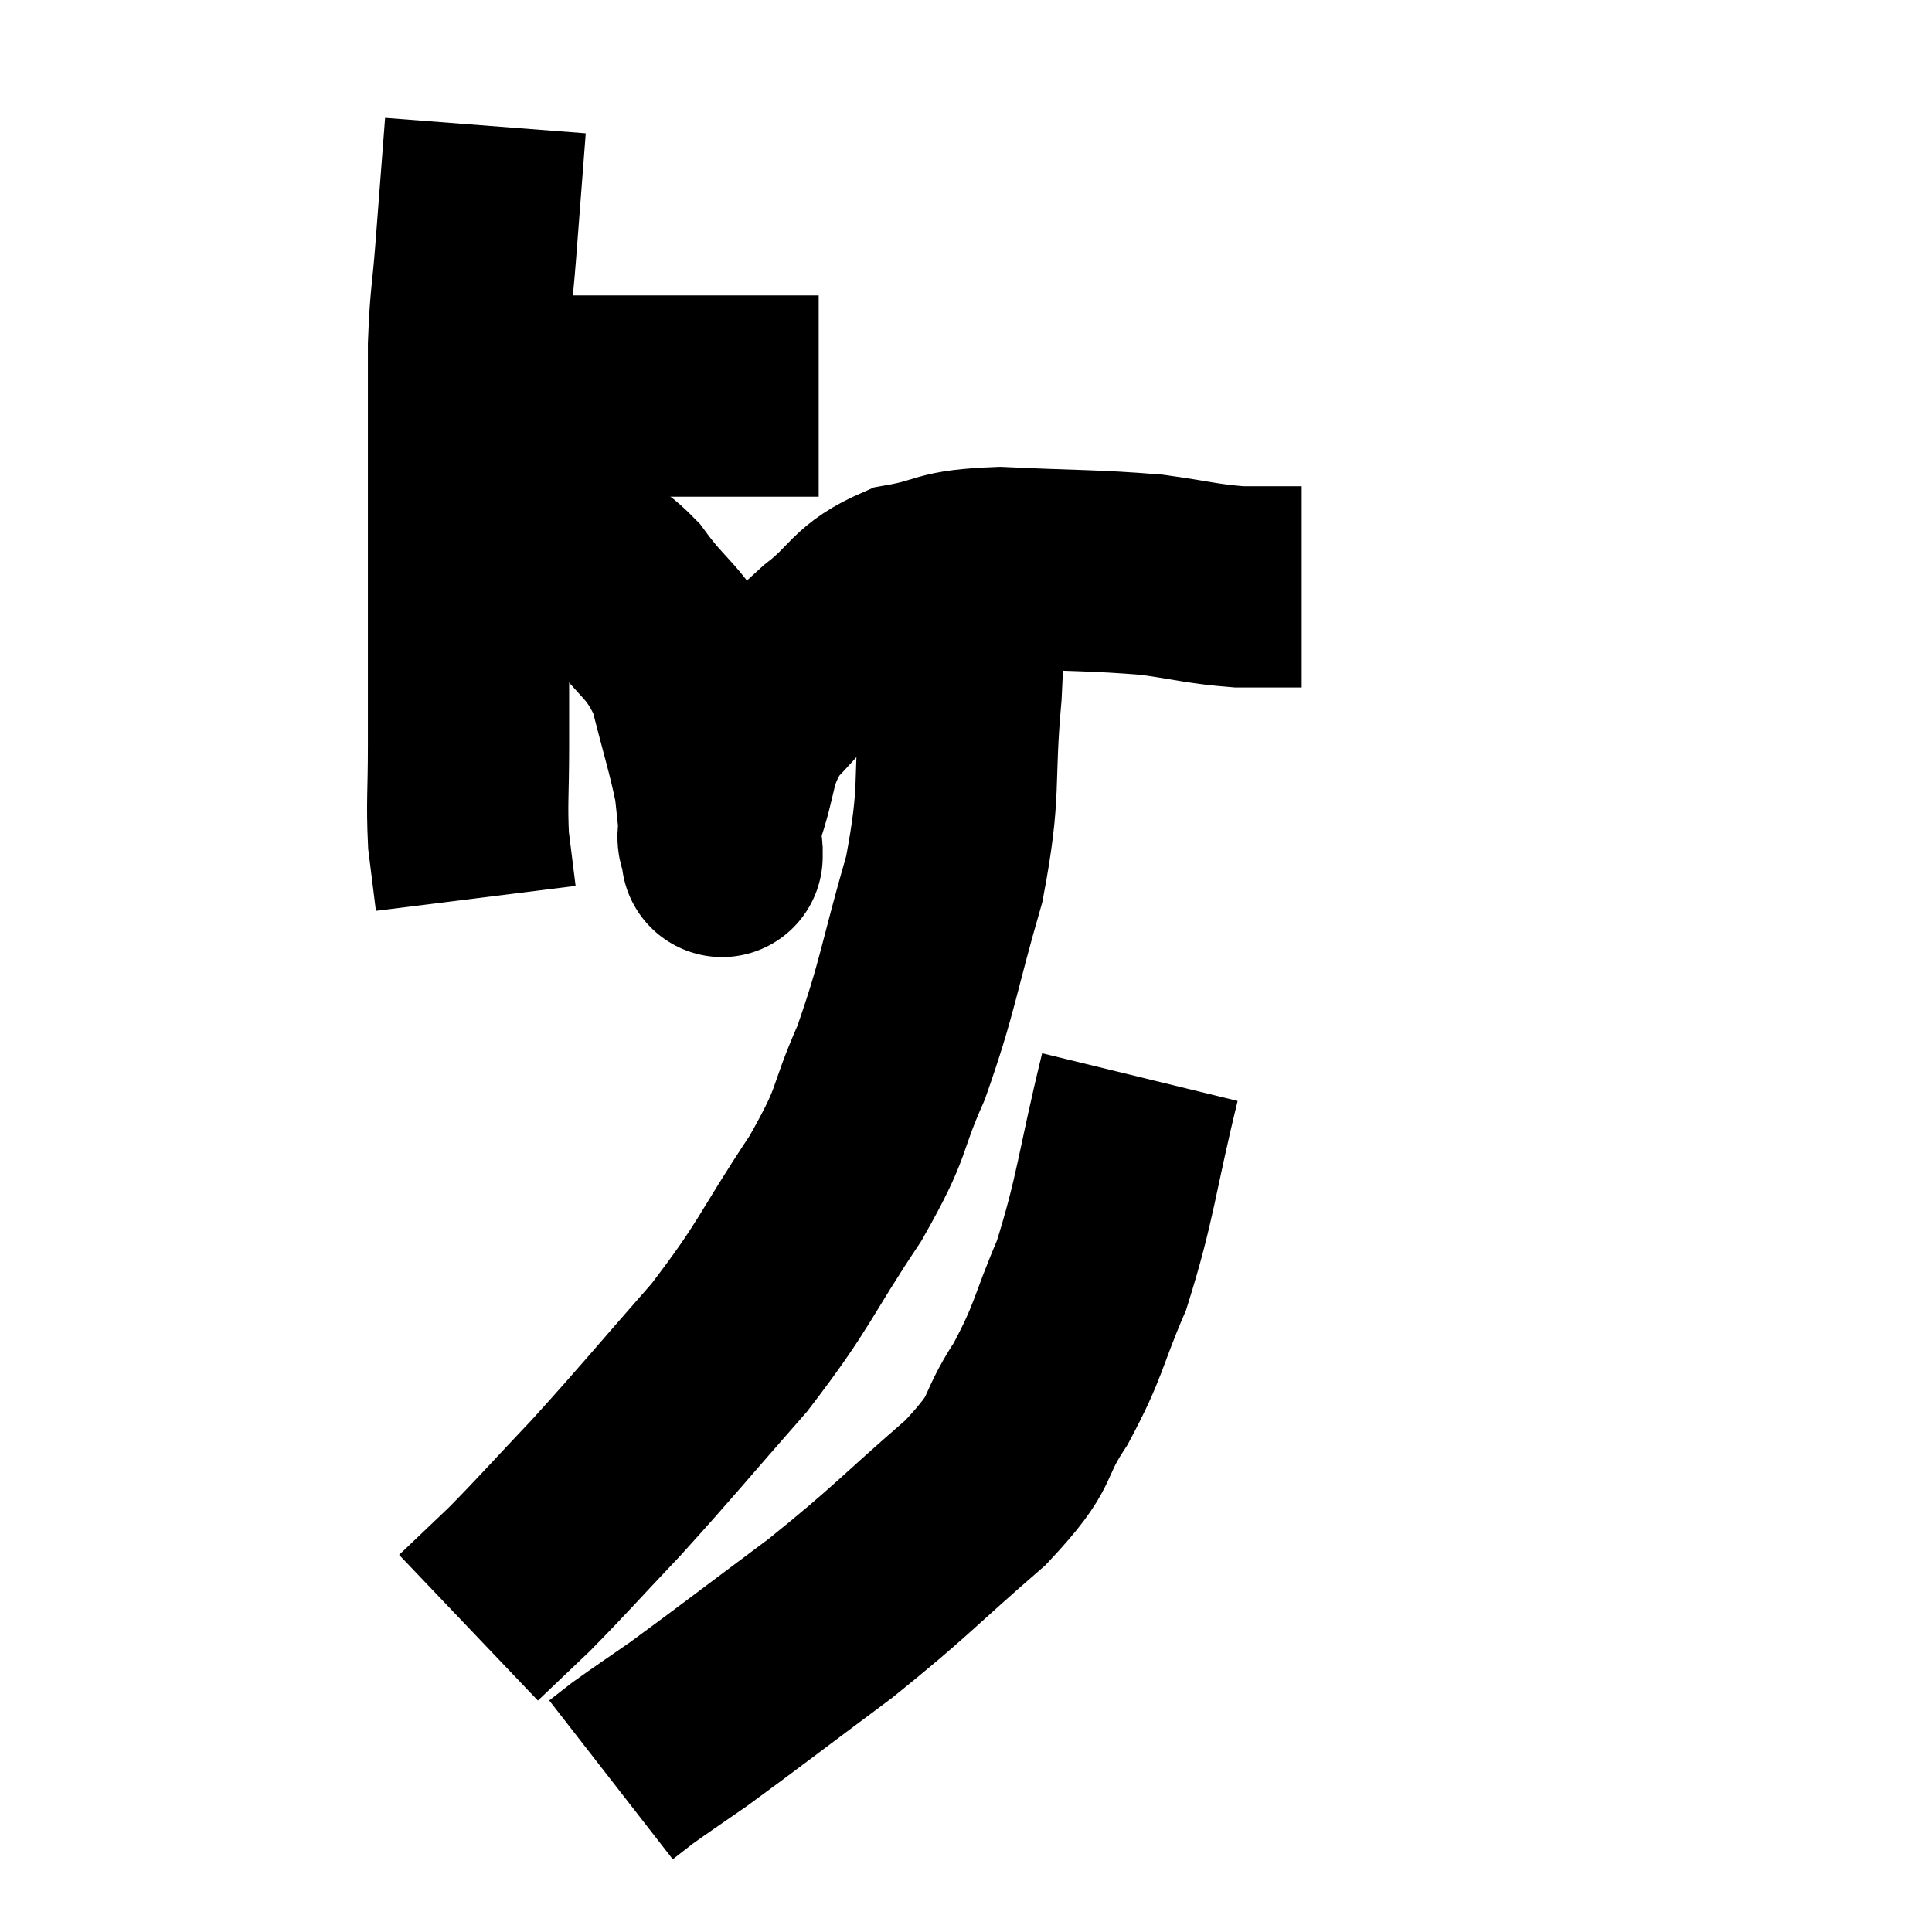 <svg width="48" height="48" viewBox="0 0 48 48" xmlns="http://www.w3.org/2000/svg"><path d="M 10.92 9.78 C 11.73 9.81, 10.92 9.825, 12.54 9.84 C 14.97 9.84, 15.615 9.84, 17.4 9.84 C 18.54 9.84, 18.975 9.84, 19.68 9.84 C 19.95 9.84, 20.055 9.84, 20.22 9.84 L 20.34 9.84" fill="none" stroke="black" stroke-width="5"></path><path d="M 12.06 3.12 C 11.94 4.68, 11.925 4.875, 11.82 6.24 C 11.73 7.41, 11.685 7.38, 11.64 8.58 C 11.64 9.81, 11.64 9.465, 11.64 11.04 C 11.64 12.96, 11.64 13.005, 11.64 14.88 C 11.64 16.71, 11.64 17.04, 11.64 18.54 C 11.64 19.71, 11.595 19.935, 11.64 20.88 C 11.73 21.6, 11.775 21.96, 11.82 22.32 C 11.82 22.32, 11.82 22.32, 11.82 22.32 L 11.82 22.32" fill="none" stroke="black" stroke-width="5"></path><path d="M 12.48 13.92 C 13.38 13.95, 13.53 13.8, 14.28 13.98 C 14.88 14.31, 14.775 13.92, 15.48 14.64 C 16.29 15.75, 16.53 15.645, 17.1 16.86 C 17.43 18.18, 17.565 18.555, 17.76 19.5 C 17.82 20.07, 17.835 20.22, 17.88 20.64 C 17.91 20.91, 17.925 21.045, 17.94 21.18 C 17.94 21.18, 17.94 21.405, 17.94 21.18 C 17.94 20.73, 17.715 21.135, 17.94 20.28 C 18.39 19.02, 18.18 18.84, 18.84 17.76 C 19.71 16.86, 19.68 16.77, 20.58 15.96 C 21.51 15.24, 21.375 14.985, 22.44 14.52 C 23.64 14.31, 23.295 14.16, 24.84 14.1 C 26.73 14.19, 27.135 14.16, 28.62 14.28 C 29.7 14.43, 29.85 14.505, 30.78 14.58 C 31.56 14.58, 31.95 14.58, 32.34 14.58 L 32.34 14.58" fill="none" stroke="black" stroke-width="5"></path><path d="M 23.88 14.1 C 23.88 15.66, 23.985 15.285, 23.88 17.22 C 23.67 19.53, 23.895 19.545, 23.46 21.84 C 22.8 24.12, 22.815 24.48, 22.14 26.4 C 21.45 27.96, 21.765 27.75, 20.76 29.52 C 19.44 31.5, 19.545 31.62, 18.12 33.48 C 16.59 35.22, 16.365 35.52, 15.06 36.96 C 13.98 38.1, 13.755 38.37, 12.9 39.24 C 12.27 39.84, 11.955 40.14, 11.64 40.44 L 11.64 40.44" fill="none" stroke="black" stroke-width="5"></path><path d="M 28.32 26.76 C 27.72 29.22, 27.735 29.715, 27.12 31.68 C 26.49 33.15, 26.58 33.27, 25.86 34.62 C 25.05 35.85, 25.545 35.685, 24.24 37.08 C 22.44 38.64, 22.425 38.76, 20.64 40.2 C 18.87 41.52, 18.33 41.94, 17.1 42.84 C 16.41 43.32, 16.2 43.455, 15.72 43.8 C 15.45 44.01, 15.315 44.115, 15.18 44.22 L 15.18 44.22" fill="none" stroke="black" stroke-width="5"></path></svg>